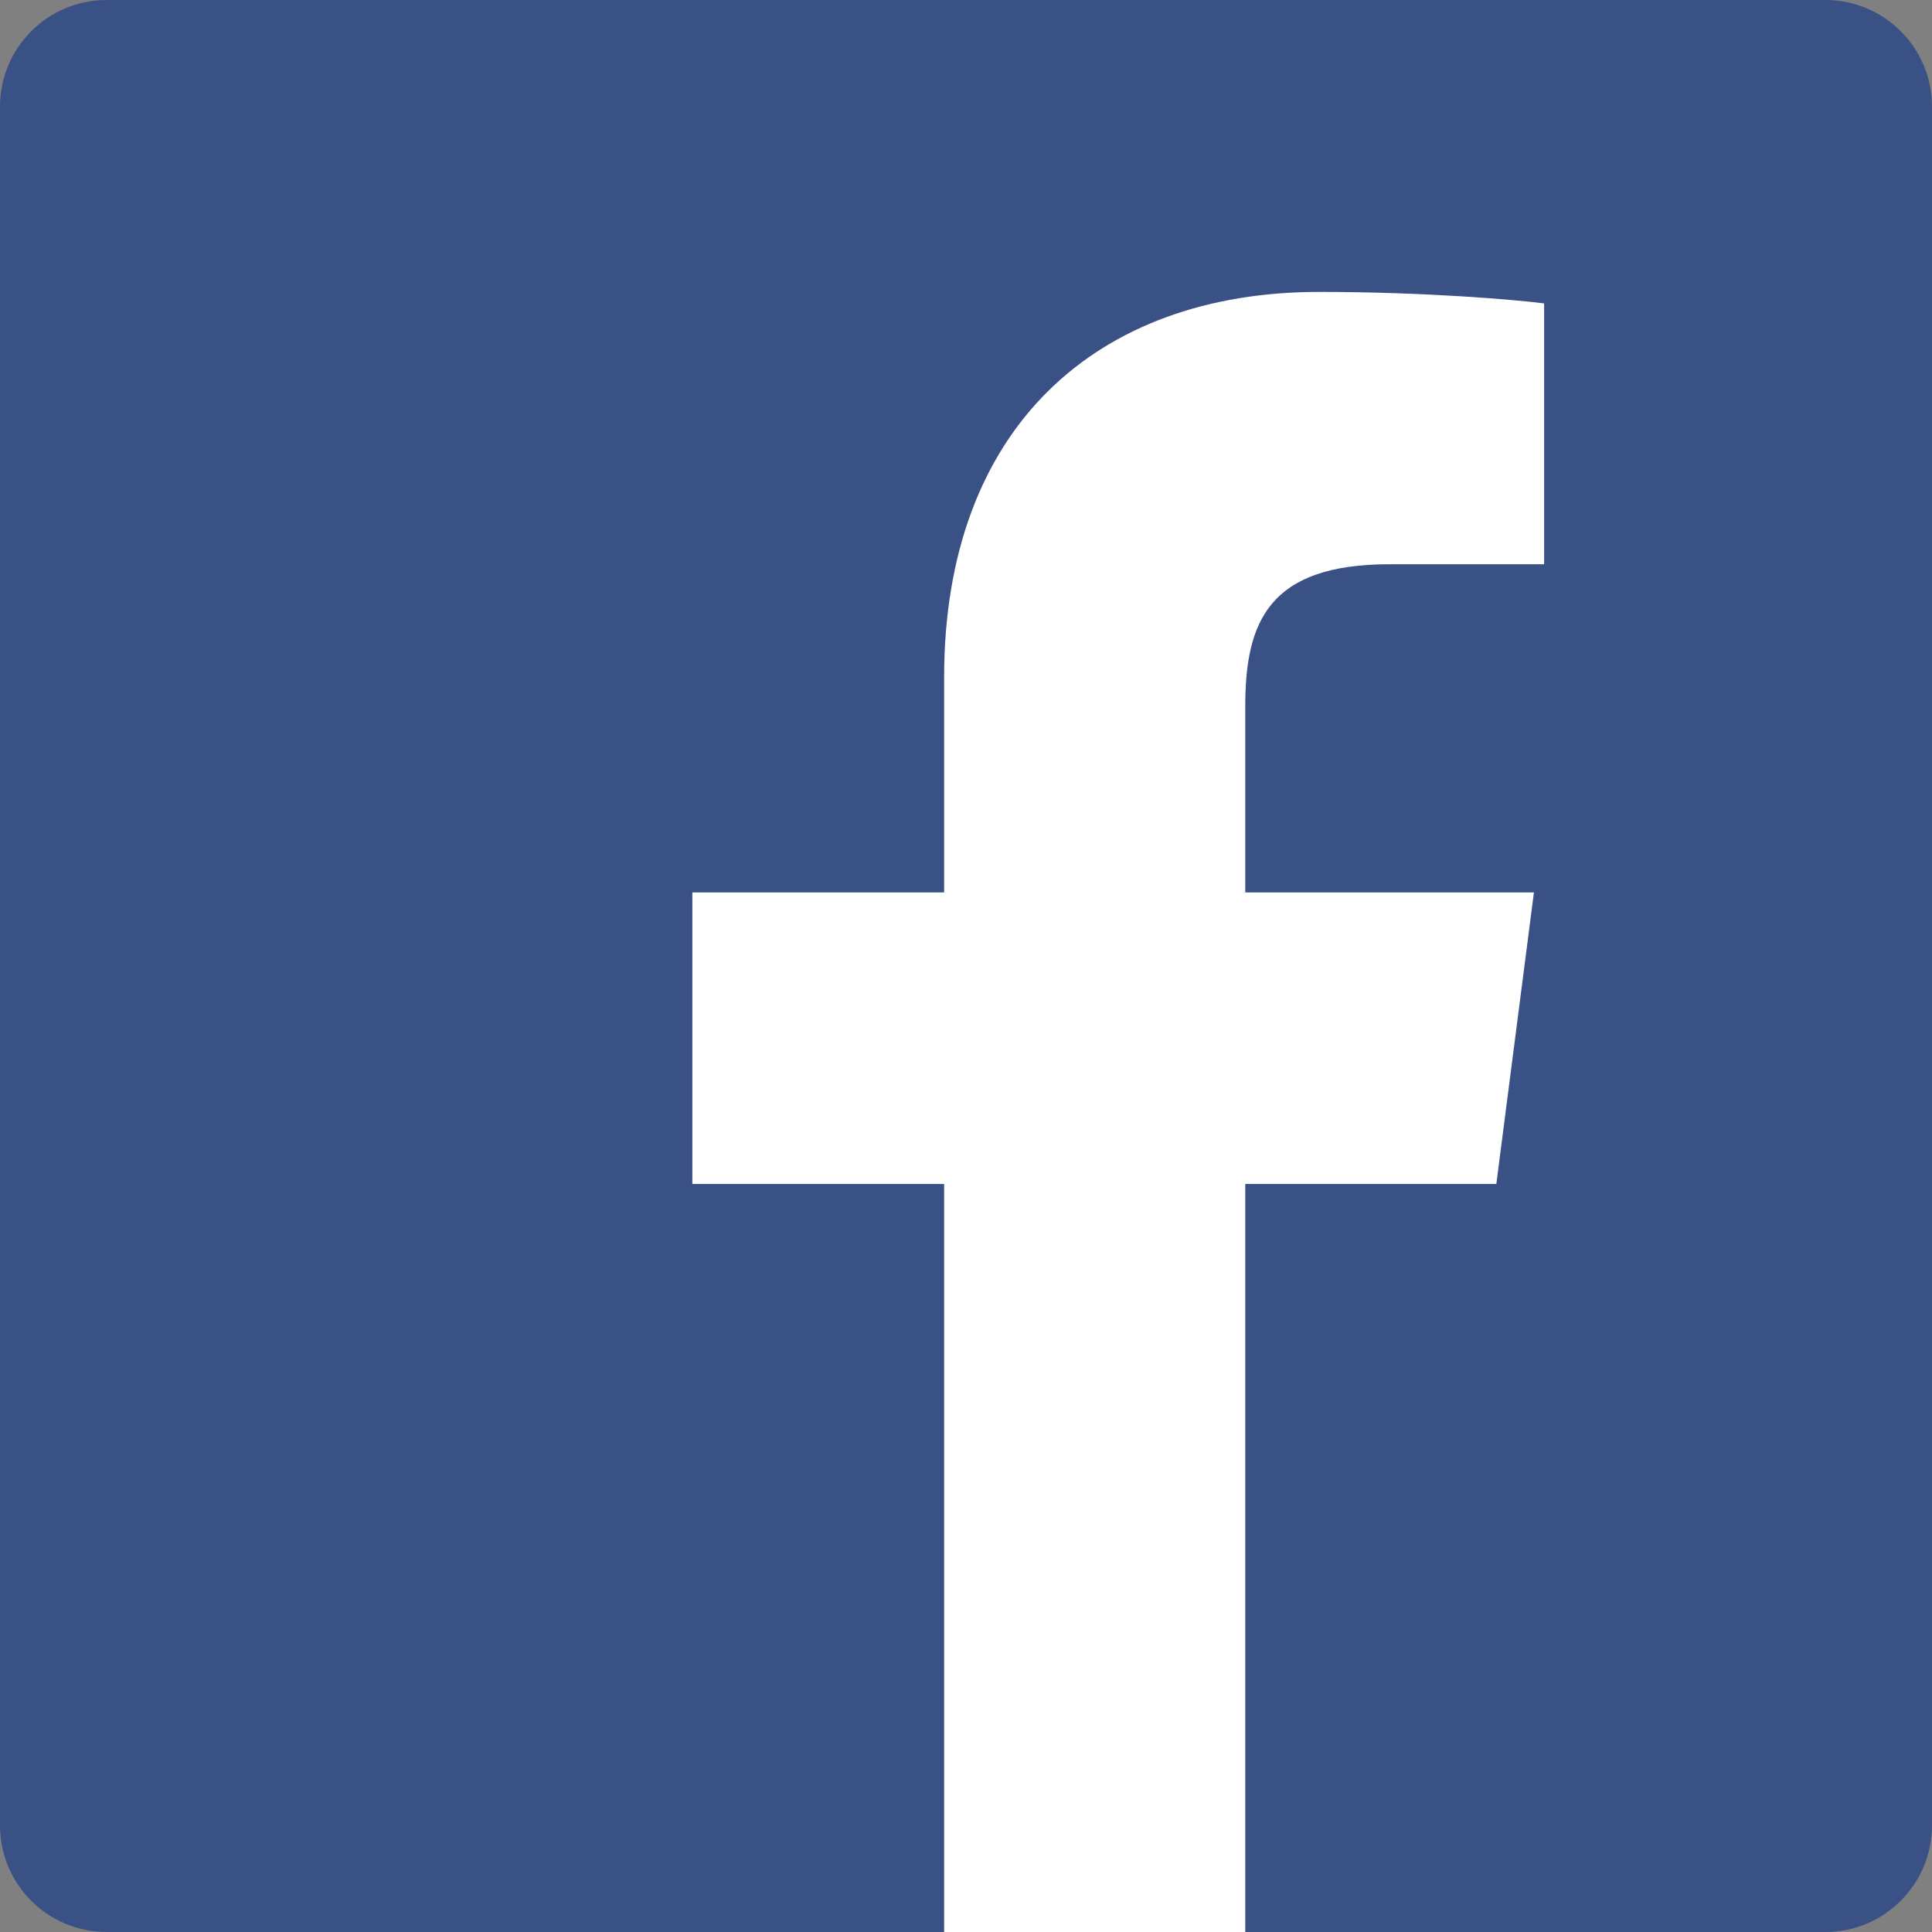 <svg width="22" height="22" viewBox="0 0 22 22" fill="none" xmlns="http://www.w3.org/2000/svg">
<rect x="0" y="0" width="22" height="22" fill="#808080" stroke="none"/>
<g clip-path="url(#clip0)">
<path d="M20.786 22C21.456 22 22 21.456 22 20.786V1.214C22 0.544 21.456 0 20.786 0H1.214C0.543 0 0 0.544 0 1.214V20.786C0 21.456 0.543 22 1.214 22H20.786Z" fill="#395185"/>
<path d="M14.18 22.002V13.482H17.039L17.467 10.162H14.18V8.042C14.18 7.081 14.447 6.425 15.825 6.425L17.583 6.425V3.455C17.279 3.415 16.235 3.324 15.021 3.324C12.486 3.324 10.751 4.872 10.751 7.713V10.162H7.884V13.482H10.751V22.002H14.18Z" fill="white"/>
</g>
<defs>
<clipPath id="clip0">
<rect width="22" height="22" fill="white"/>
</clipPath>
</defs>
</svg>
